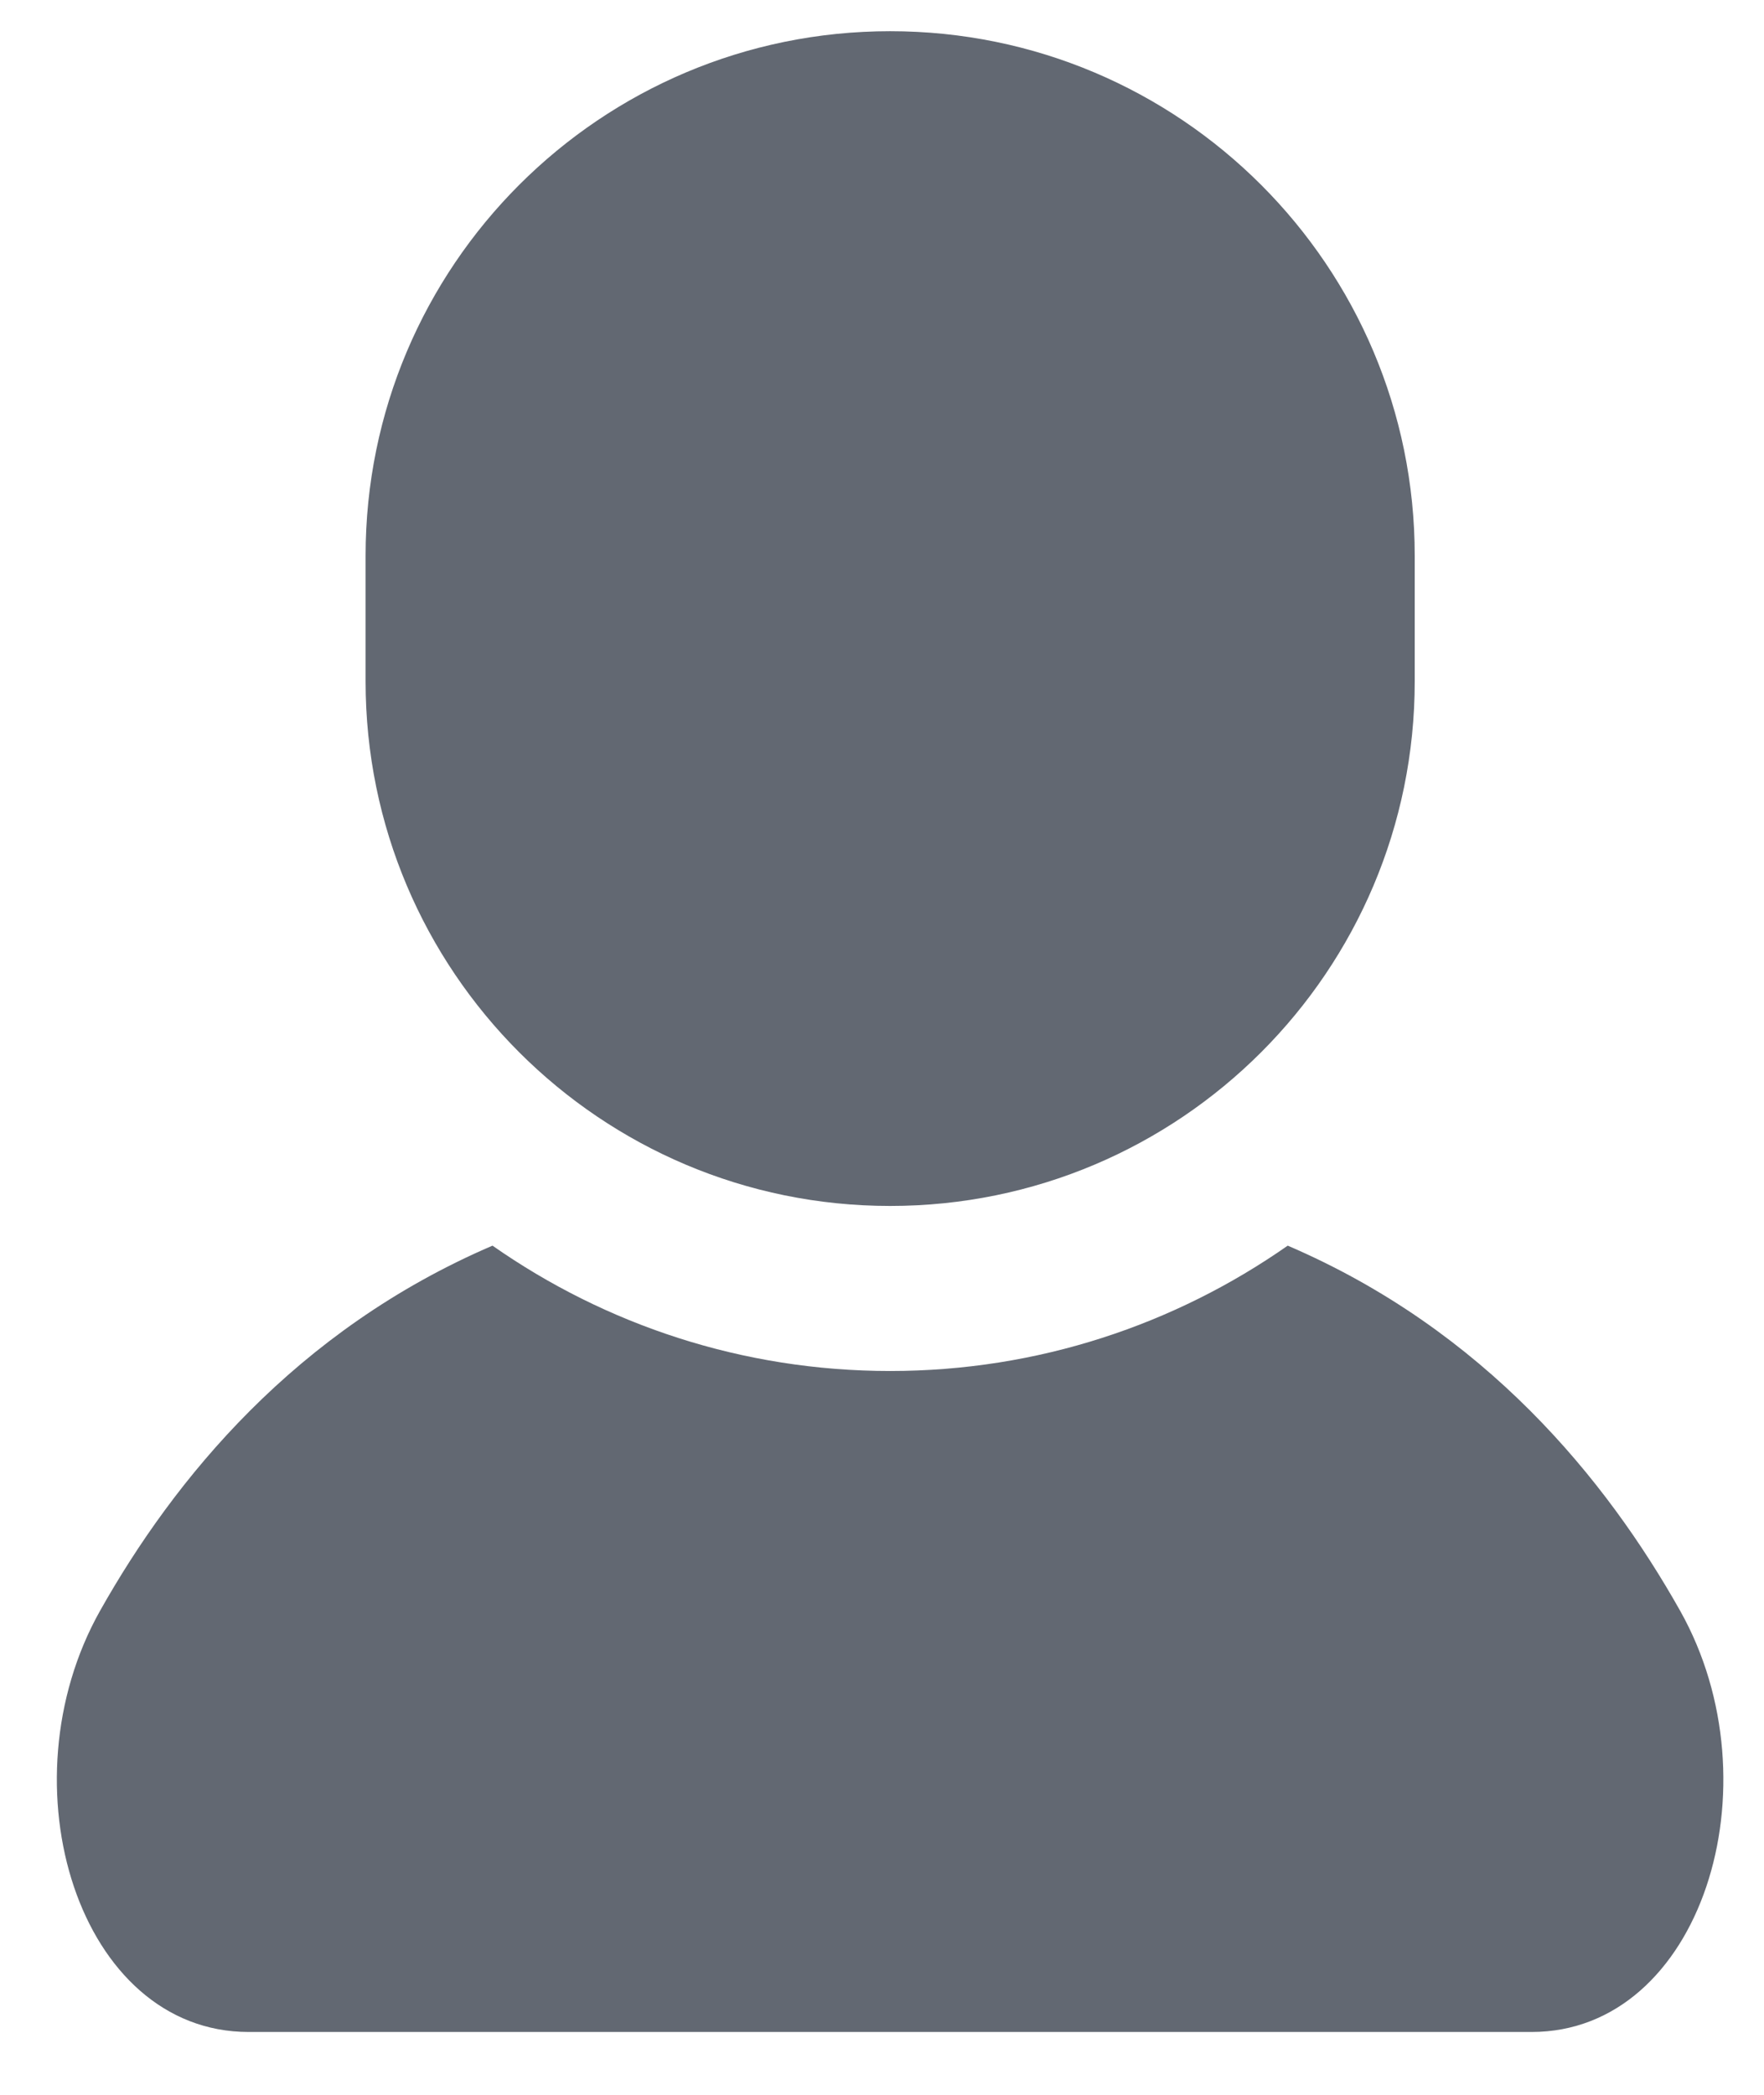 <svg width="16" height="19" viewBox="0 0 16 19" fill="none" xmlns="http://www.w3.org/2000/svg">
<path d="M15.239 14.609C14.568 13.417 13.469 12.066 11.68 11.298C10.657 12.014 9.414 12.435 8.074 12.435C6.733 12.435 5.49 12.014 4.467 11.298C2.678 12.066 1.579 13.417 0.908 14.609C0.018 16.191 0.716 18.43 2.255 18.43C3.794 18.43 8.074 18.43 8.074 18.43C8.074 18.43 12.353 18.43 13.892 18.43C15.431 18.43 16.129 16.191 15.239 14.609Z" fill="#626872"/>
<path d="M8.074 10.938C10.702 10.938 12.832 8.808 12.832 6.18V5.041C12.832 2.413 10.702 0.283 8.074 0.283C5.446 0.283 3.316 2.413 3.316 5.041V6.18C3.316 8.808 5.446 10.938 8.074 10.938Z" fill="#626872"/>
</svg>
